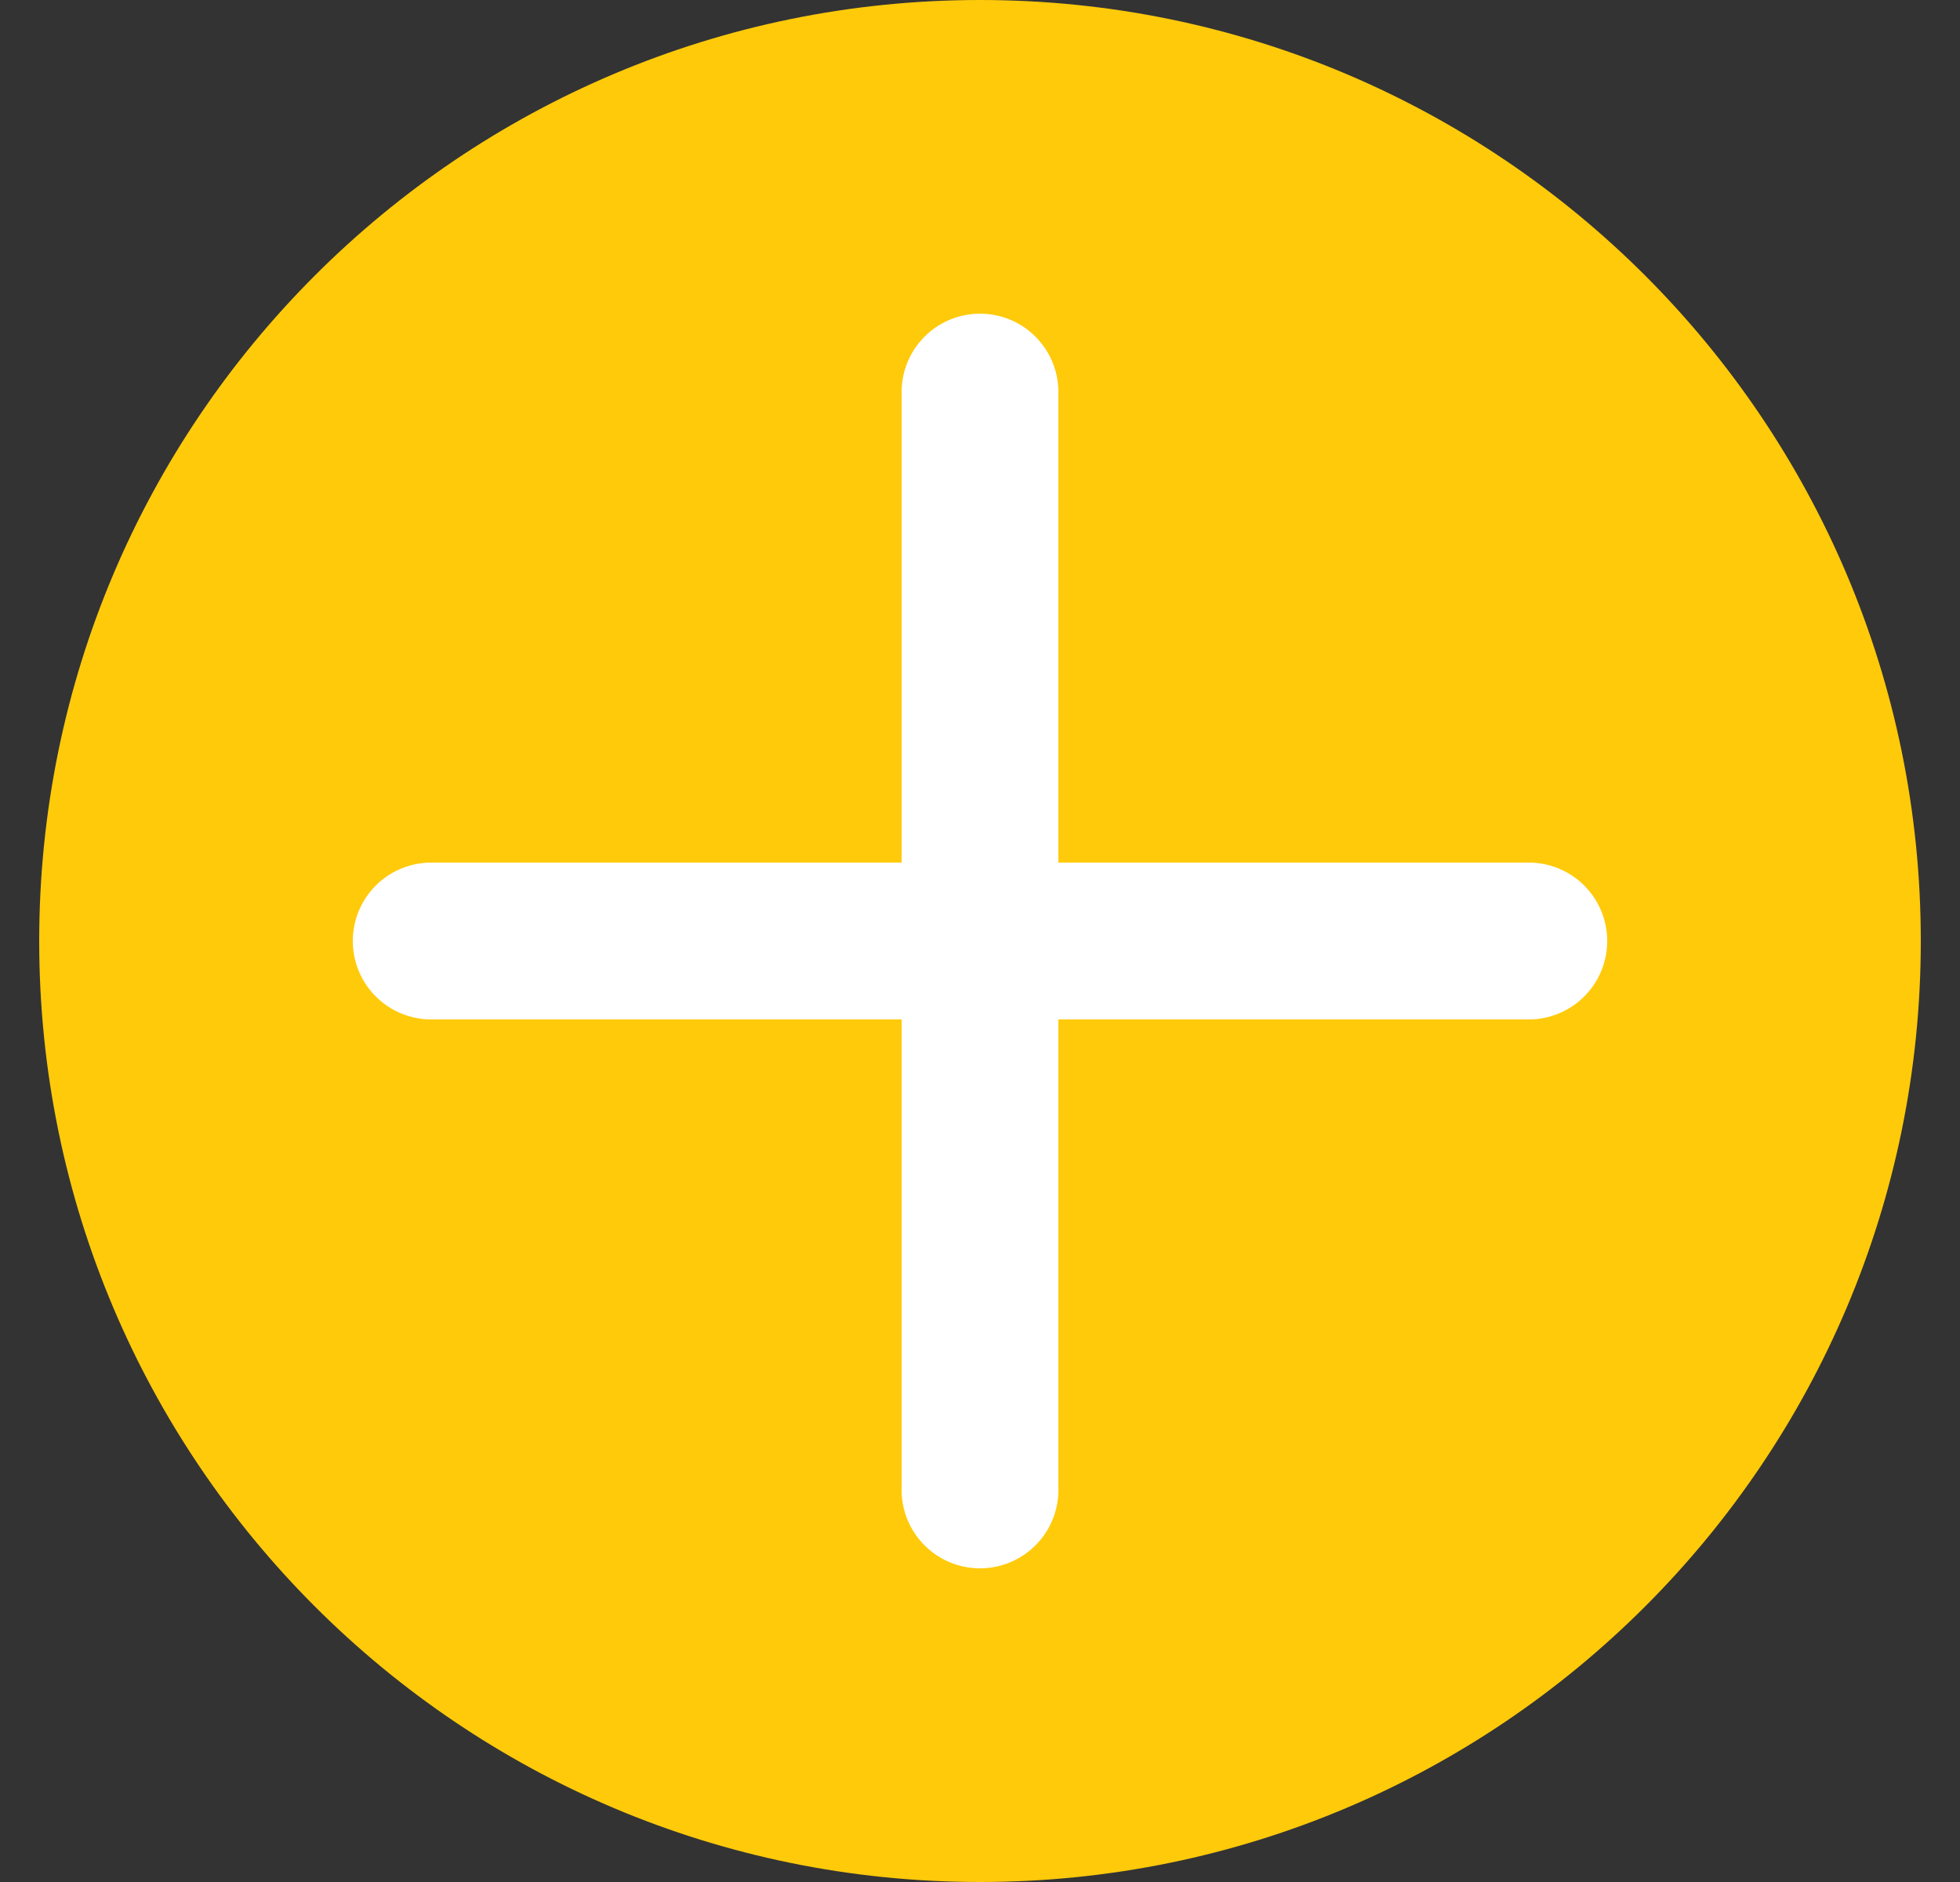 <svg width="25" height="24" viewBox="0 0 25 24" fill="none" xmlns="http://www.w3.org/2000/svg">
<rect x="0" y="0" width="25" height="24" fill="#333333" stroke="none"/>
<path d="M0.5 12C0.5 5.373 5.873 0 12.5 0C19.127 0 24.5 5.373 24.5 12C24.5 18.627 19.127 24 12.5 24C5.873 24 0.5 18.627 0.5 12Z" fill="#FFCA0A"/>
<path d="M12.5 5V12M12.5 12V19M12.5 12H19.5M12.5 12H5.5" stroke="white" stroke-width="2" stroke-linecap="round" stroke-linejoin="round"/>
</svg>

